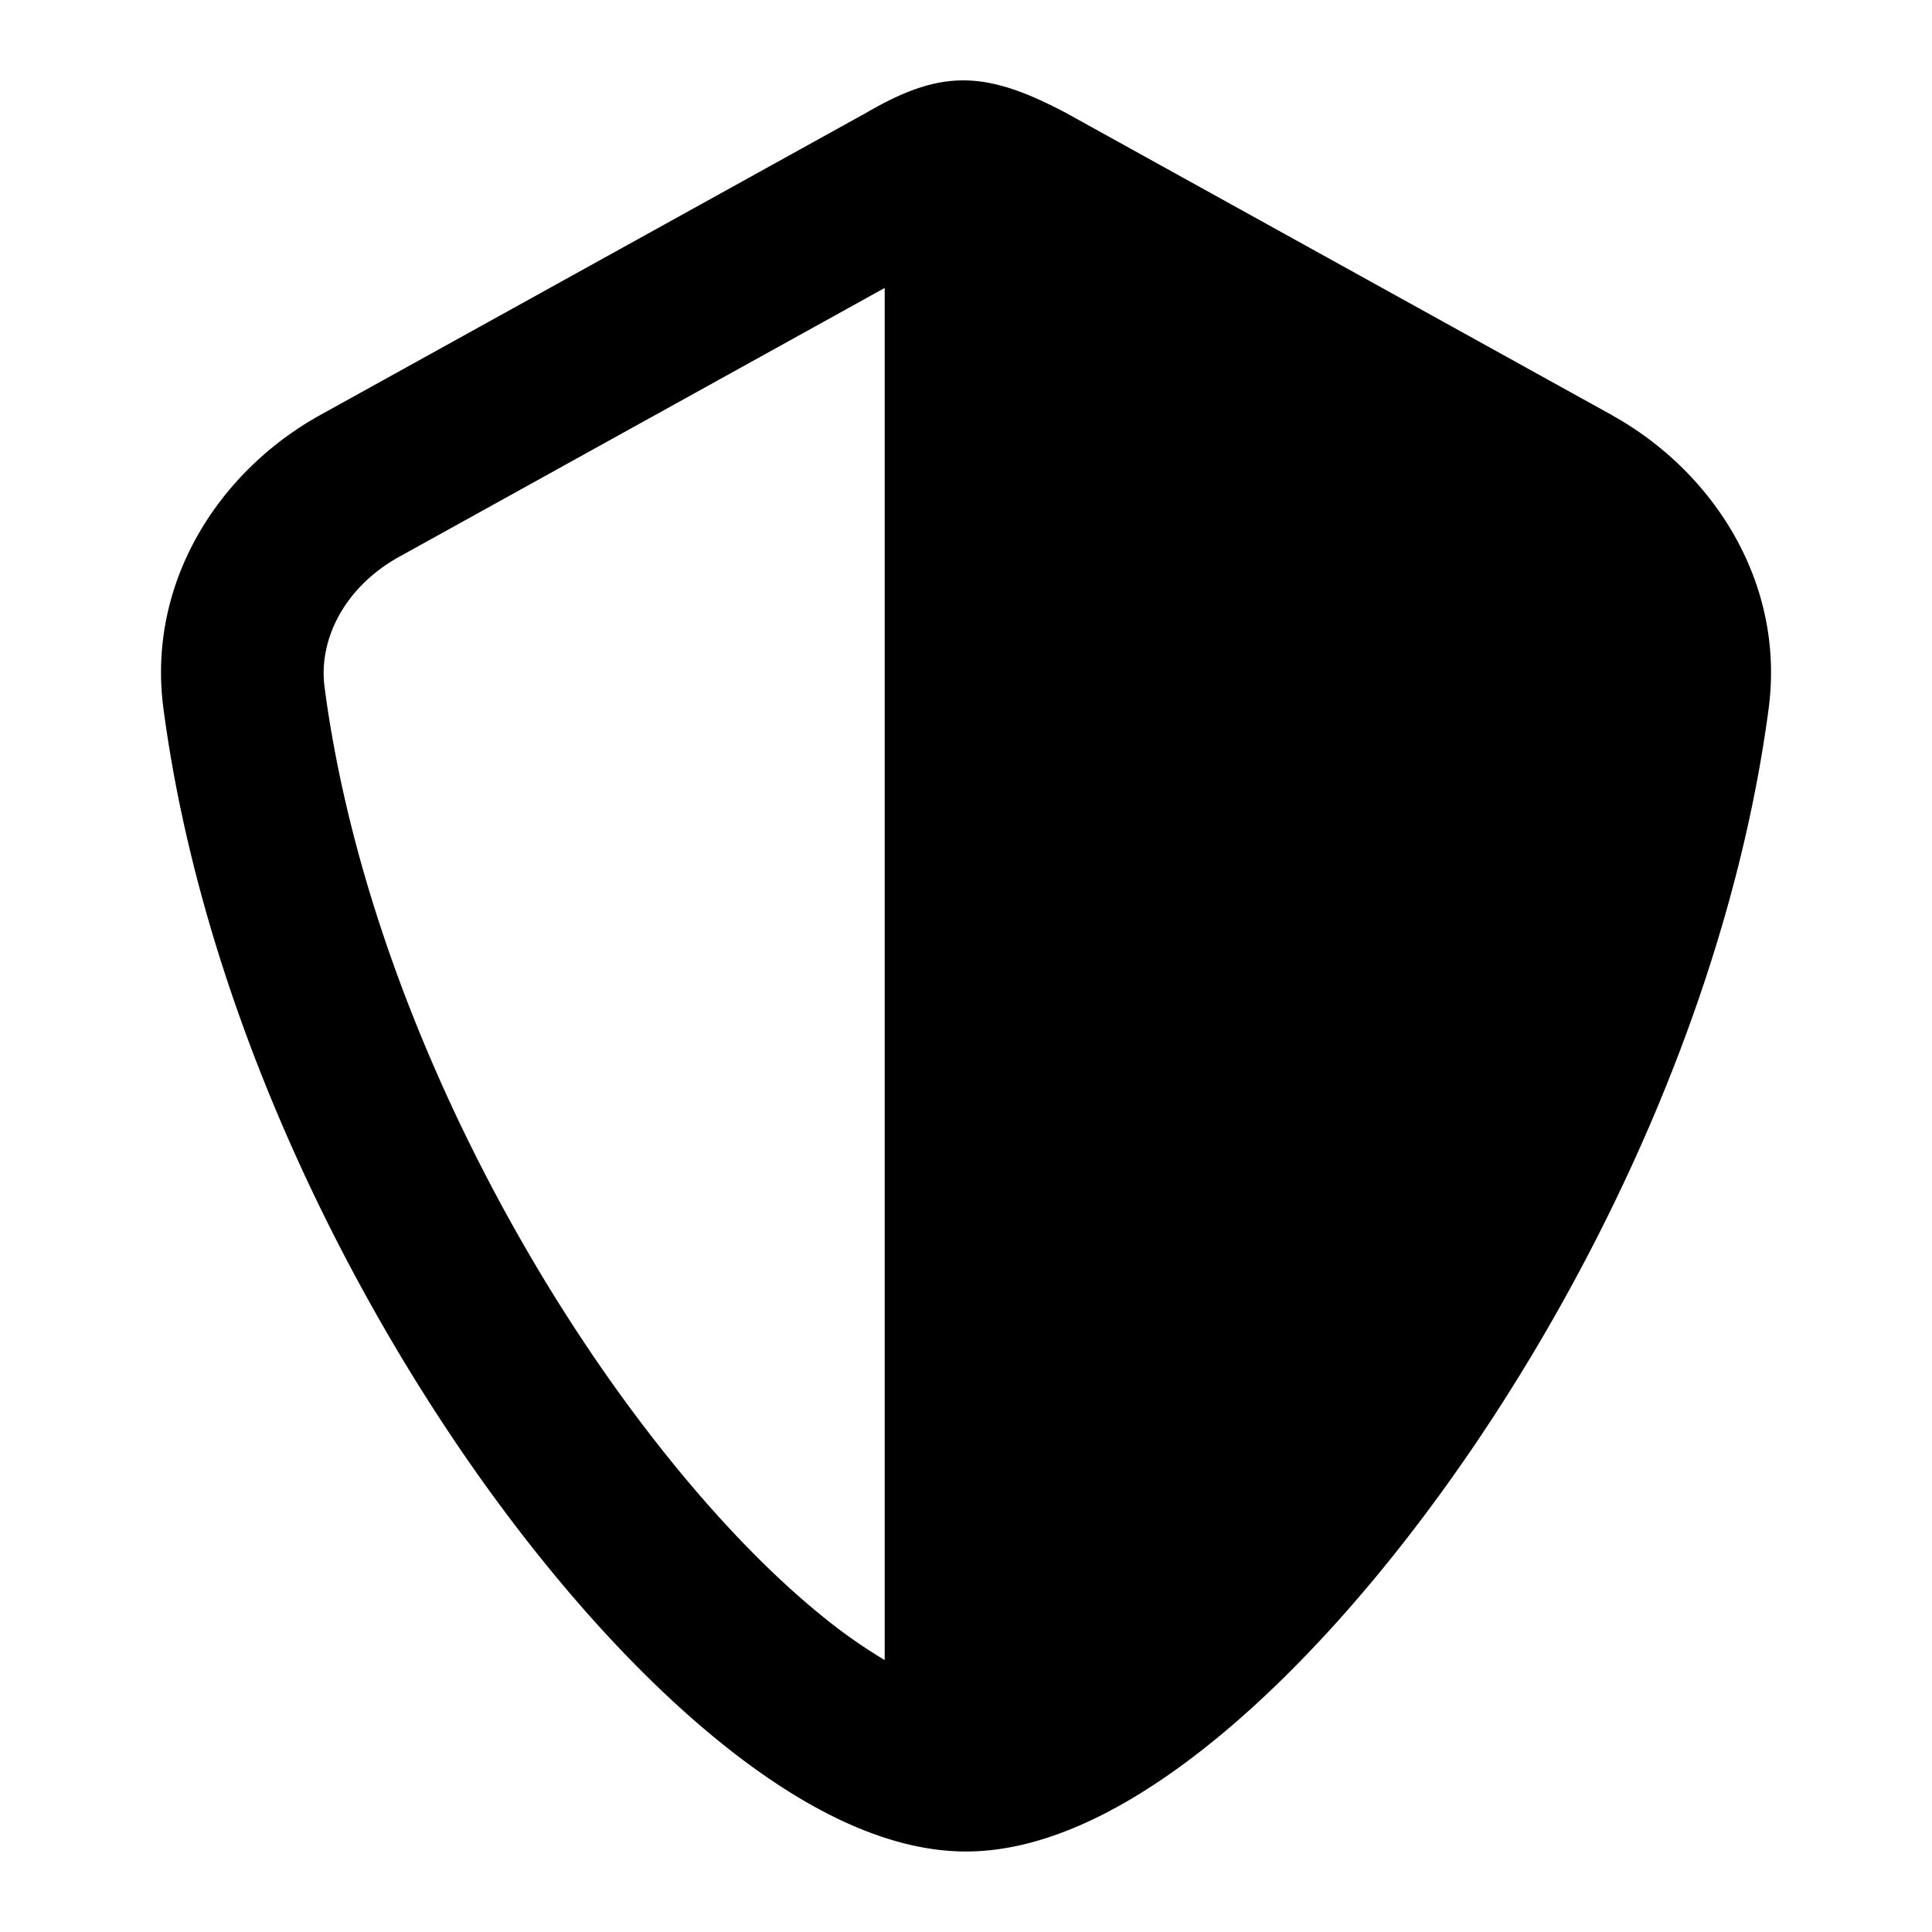 <svg xmlns="http://www.w3.org/2000/svg" width="24" height="24" viewBox="0 0 24 24"><path fill-rule="evenodd" d="M20.021 5.156c1.257.696 2.156 2.077 1.95 3.645-.46 3.476-2.087 6.96-3.945 9.57-.932 1.31-1.944 2.433-2.934 3.241C14.14 22.388 13.056 23 12 23s-2.14-.612-3.091-1.388c-.99-.808-2.003-1.931-2.935-3.24C4.117 15.76 2.49 12.277 2.03 8.8c-.207-1.568.692-2.949 1.949-3.645l6.782-3.754c.928-.54 1.469-.533 2.478 0l6.782 3.754zM4.96 6.916l6.03-3.339v17.045a6.501 6.501 0 01-.802-.567c-.817-.666-1.71-1.645-2.566-2.847-1.716-2.412-3.183-5.591-3.59-8.67-.08-.606.26-1.253.928-1.622z"/></svg>